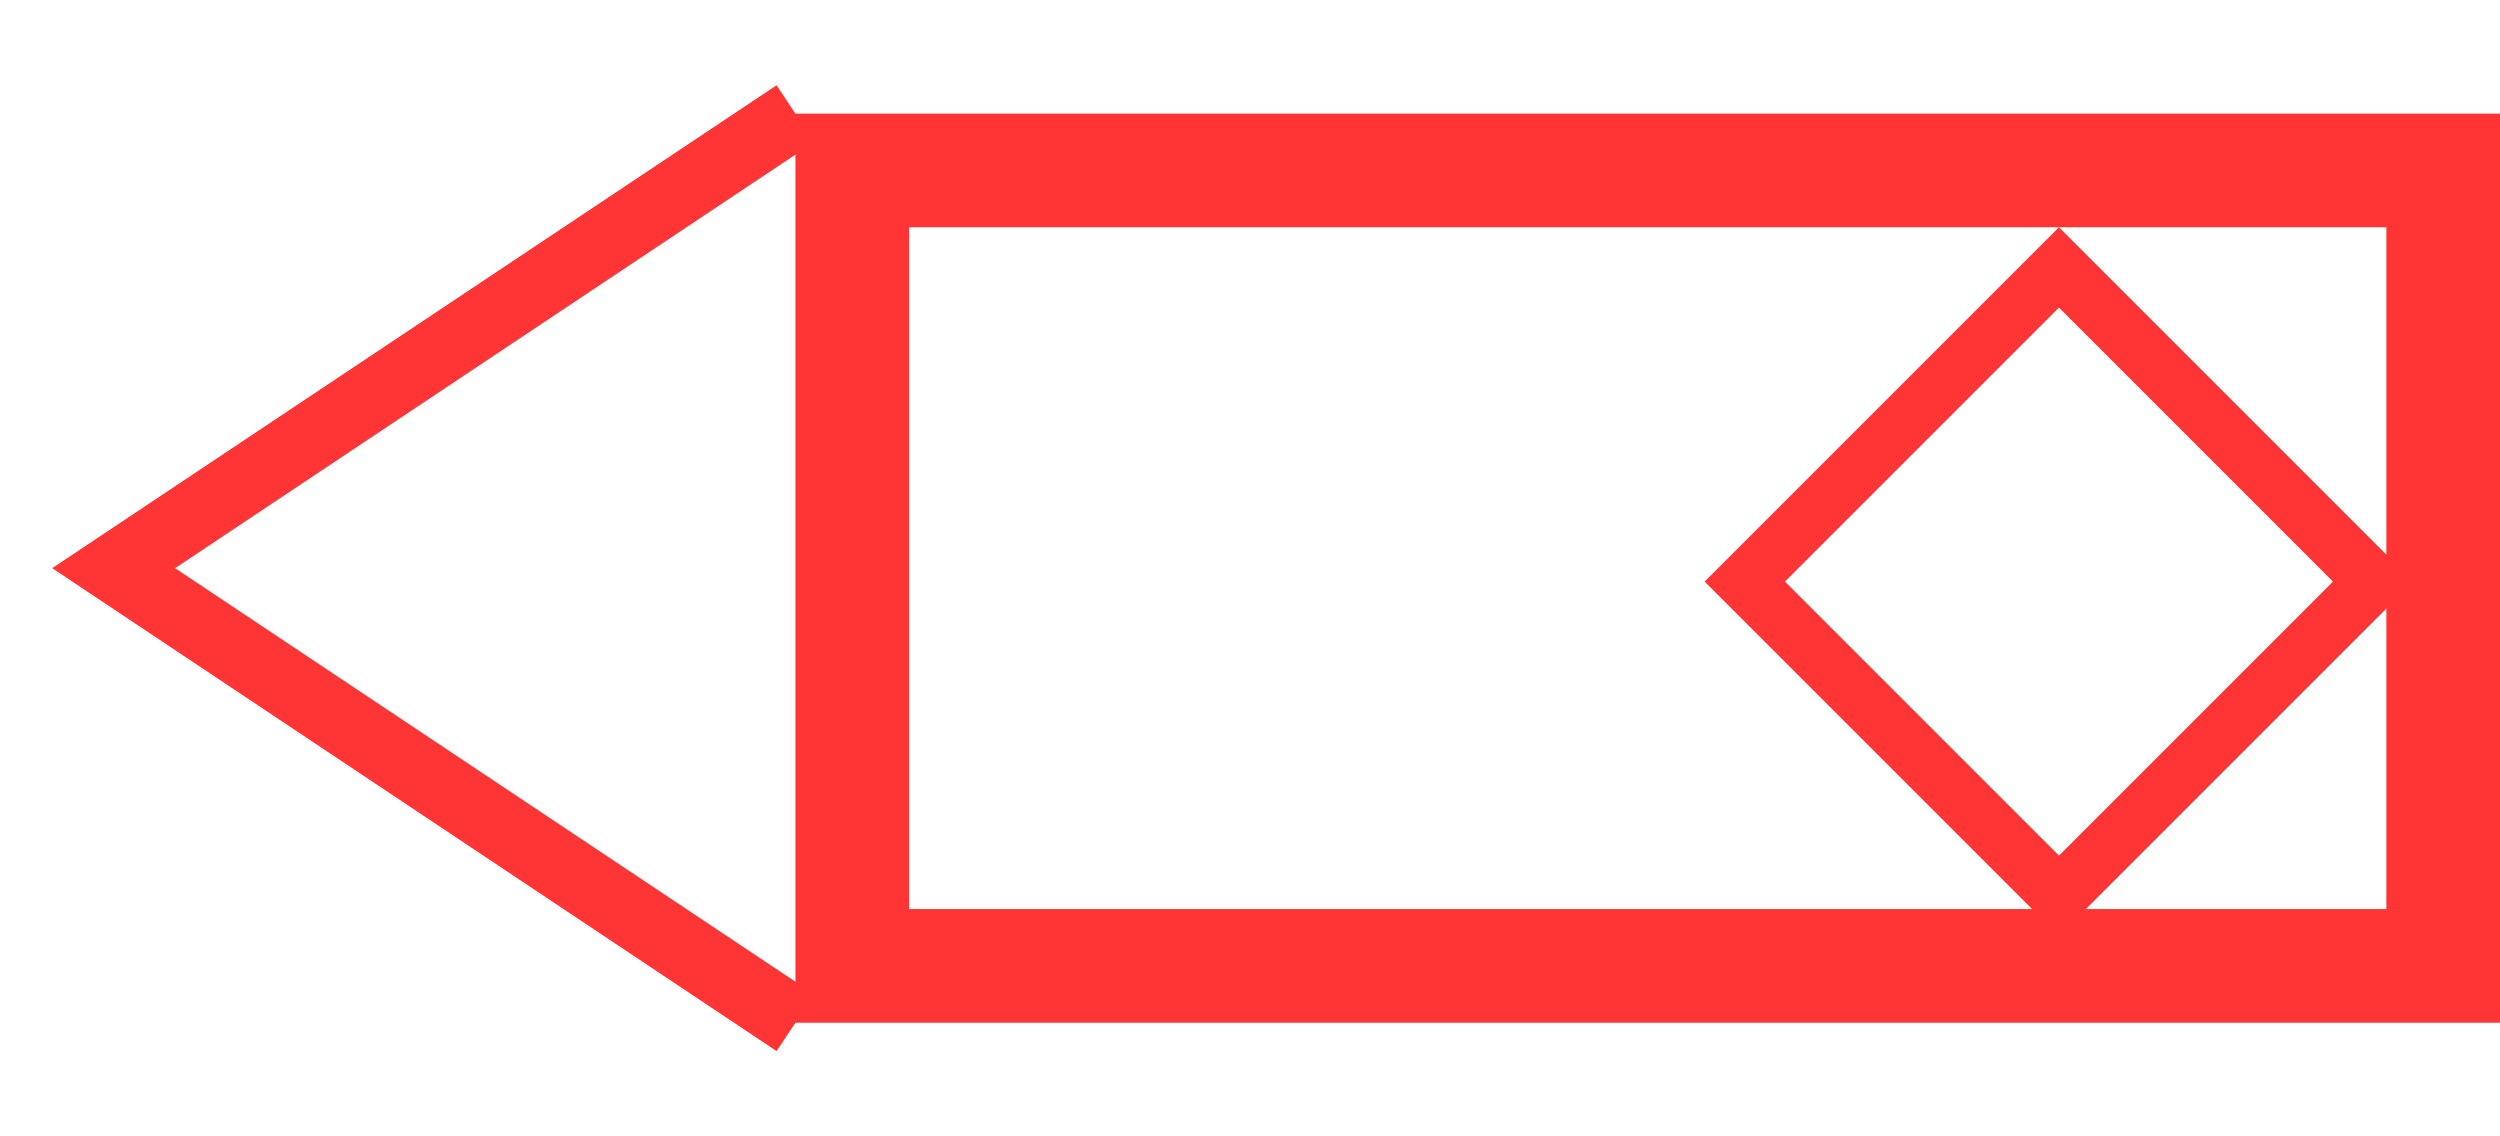 <svg width="22" height="10" viewBox="0 0 22 10" fill="none" xmlns="http://www.w3.org/2000/svg">
<rect x="-0.5" y="0.5" width="14" height="7" transform="matrix(-1 0 0 1 21 1)" stroke="#FF3434"/>
<path d="M7 1L1 5L7 9" stroke="#FF3434" stroke-width="0.6"/>
<rect x="15.354" y="5.118" width="3.91" height="3.91" transform="rotate(-45 15.354 5.118)" stroke="#FF3434" stroke-width="0.5"/>
</svg>
